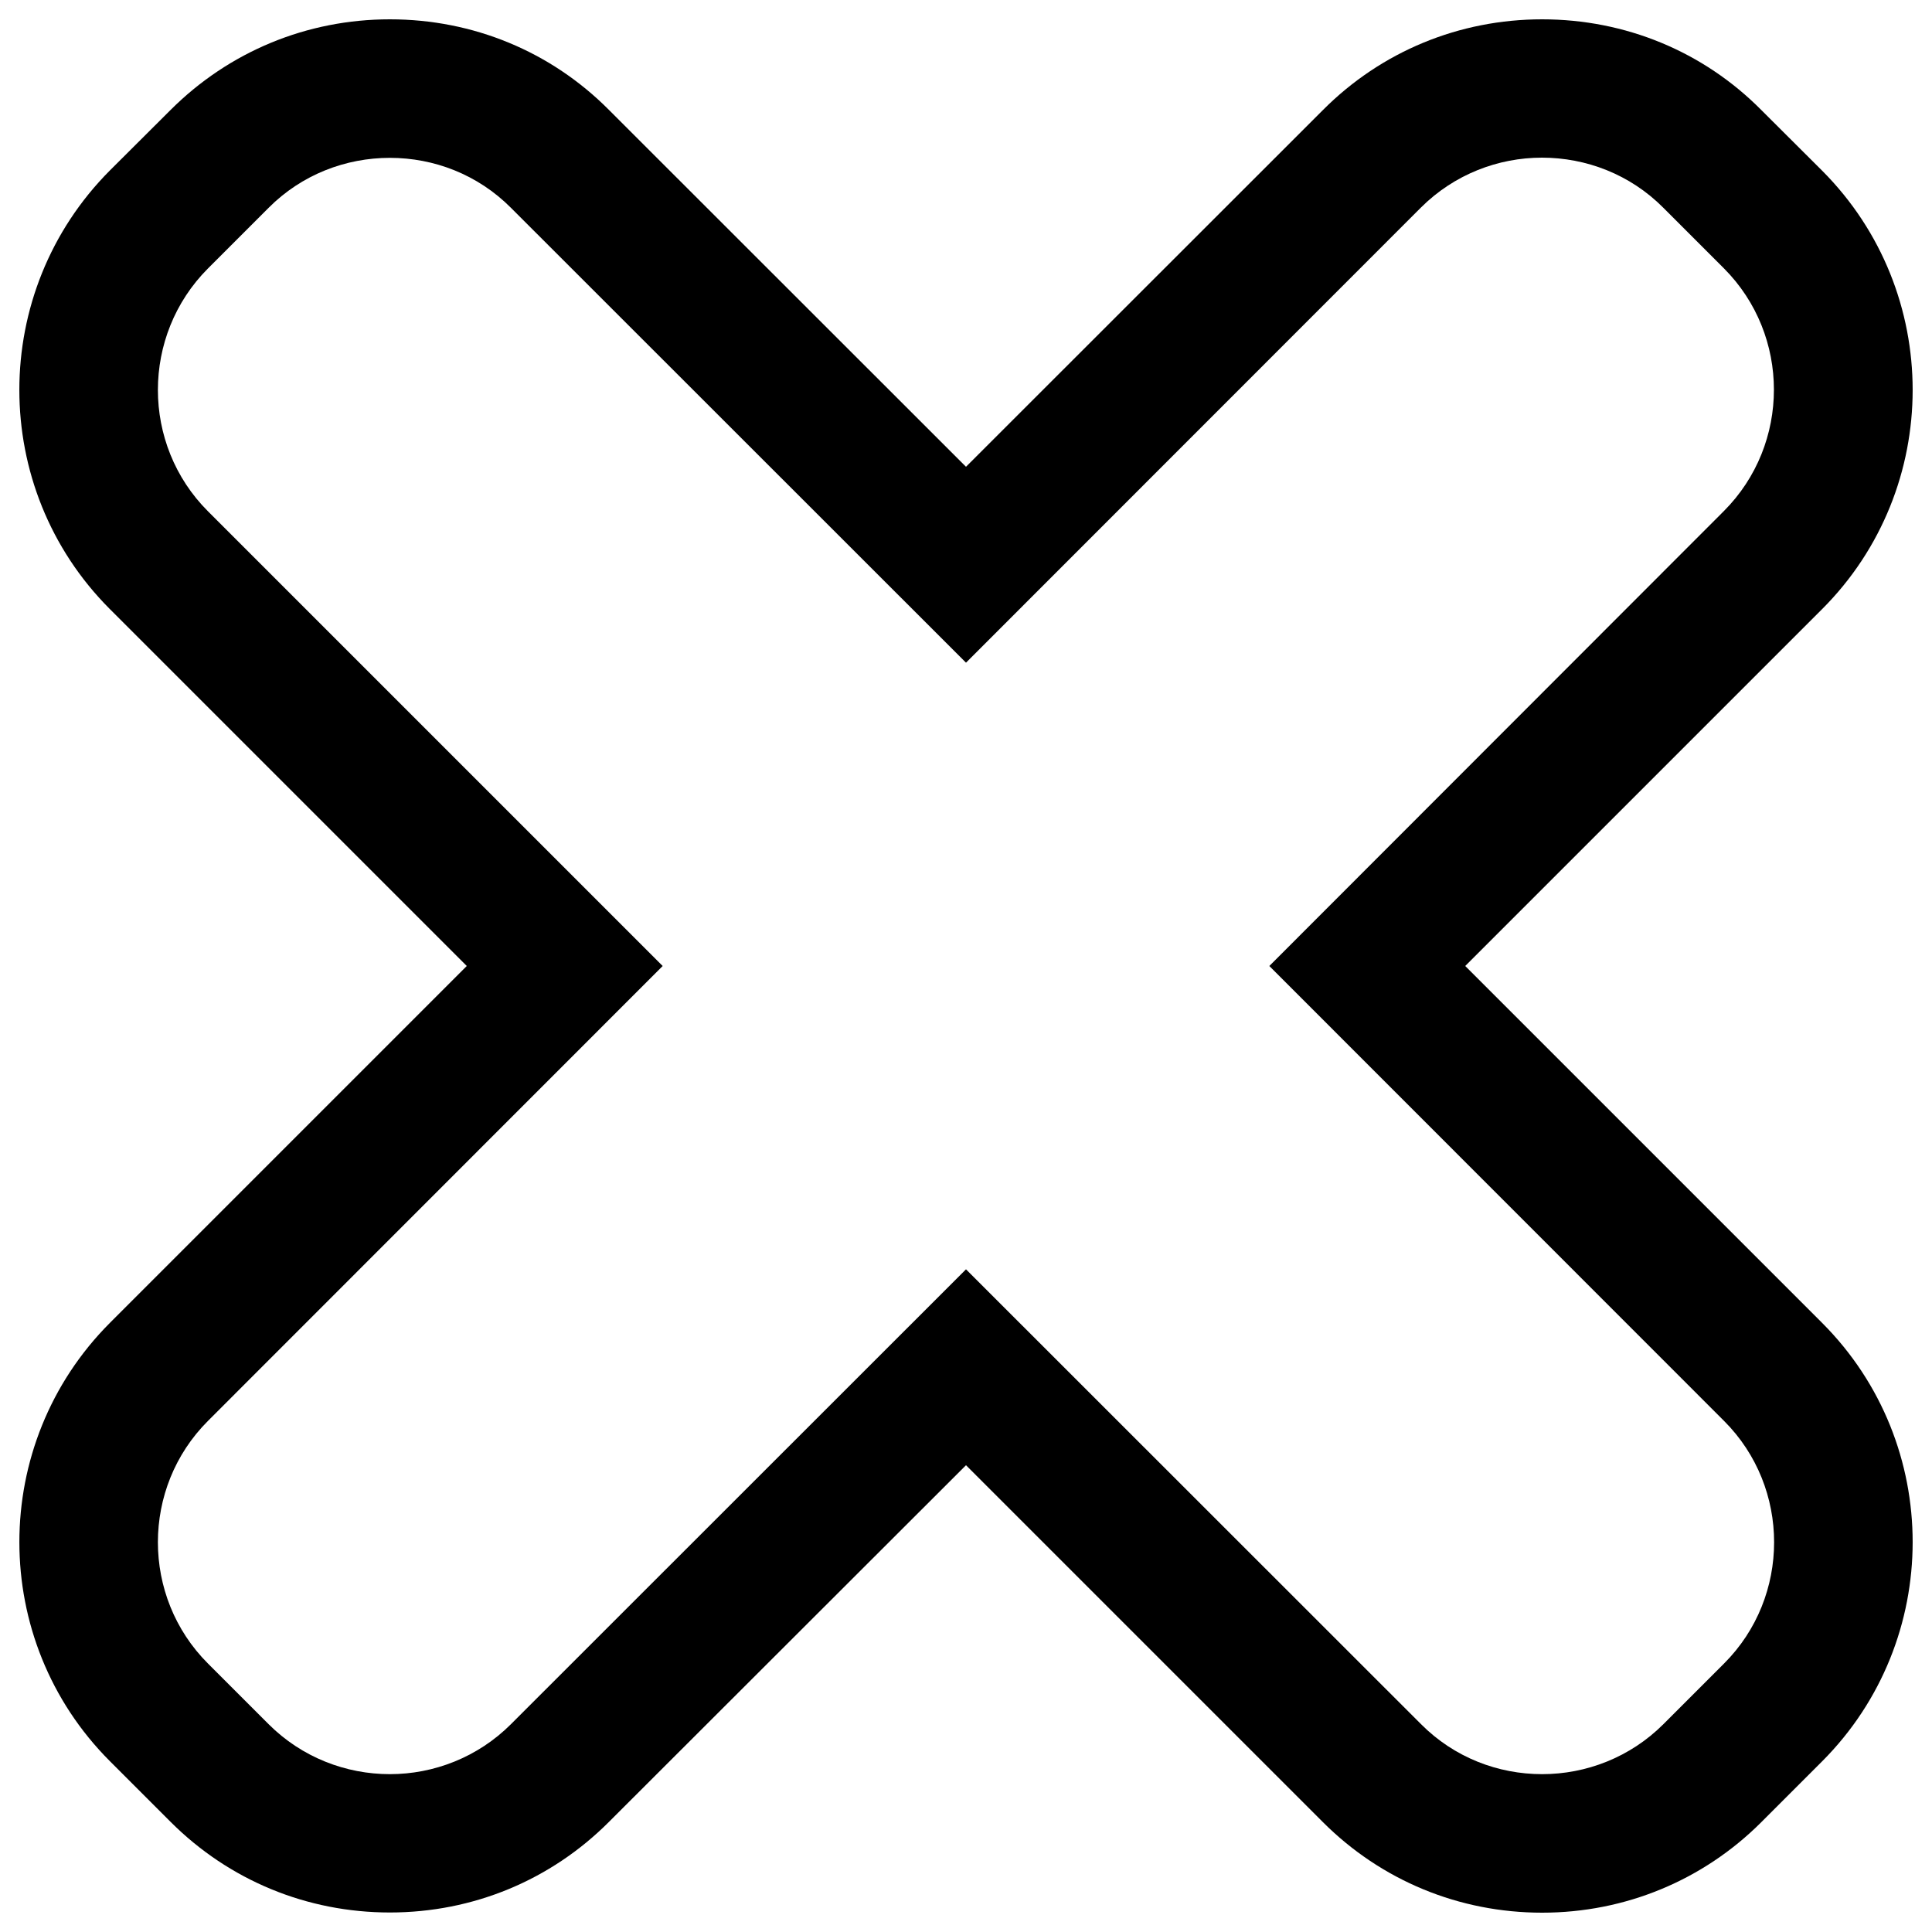 <?xml version="1.0" encoding="utf-8"?>
<svg version="1.1" xmlns="http://www.w3.org/2000/svg" xmlns:xlink="http://www.w3.org/1999/xlink" x="0px" y="0px" viewBox="0 0 1000 1000" enable-background="new 0 0 1000 1000" xml:space="preserve">
<g><g><path d="M758.4,500l184.7-184.7c62.5-62.5,62.5-164.3,0.1-226.9l-31.5-31.4C881.6,26.6,841.2,10,798.2,10c-42.9,0-83.2,16.6-113.4,46.9L500,241.6L315.2,56.9C285.1,26.6,244.8,10,201.8,10c-43,0-83.3,16.7-113.6,47L56.9,88.2c-62.5,62.7-62.5,164.5-0.1,227L241.6,500L56.9,684.7c-62.5,62.6-62.5,164.4,0,226.9l31.4,31.4c30.3,30.3,70.6,46.9,113.5,46.9c43,0,83.3-16.7,113.5-47L500,758.4l184.7,184.7C715,973.4,755.3,990,798.2,990s83.3-16.7,113.5-46.9l31.4-31.4c62.5-62.6,62.5-164.4,0.1-226.9L758.4,500z M892.4,861L861,892.4c-17.2,17.2-40,25.9-62.8,25.9c-22.8,0-45.5-8.6-62.7-25.9L500,657L264.5,892.4c-17.2,17.2-40,25.9-62.7,25.9s-45.5-8.6-62.8-25.9L107.6,861c-34.5-34.5-34.5-91,0-125.5L343,500L107.6,264.6c-34.5-34.5-34.5-91,0-125.6l31.4-31.4c17.2-17.3,40-25.9,62.8-25.9s45.5,8.6,62.7,25.9L500,343l235.4-235.5c17.3-17.3,40.1-25.9,62.7-25.9c22.8,0,45.6,8.6,62.8,25.9l31.4,31.4c34.5,34.6,34.5,91,0,125.6L657,500l235.4,235.5C926.9,770,926.9,826.5,892.4,861z"/></g><g></g><g></g><g></g><g></g><g></g><g></g><g></g><g></g><g></g><g></g><g></g><g></g><g></g><g></g><g></g></g>
</svg>